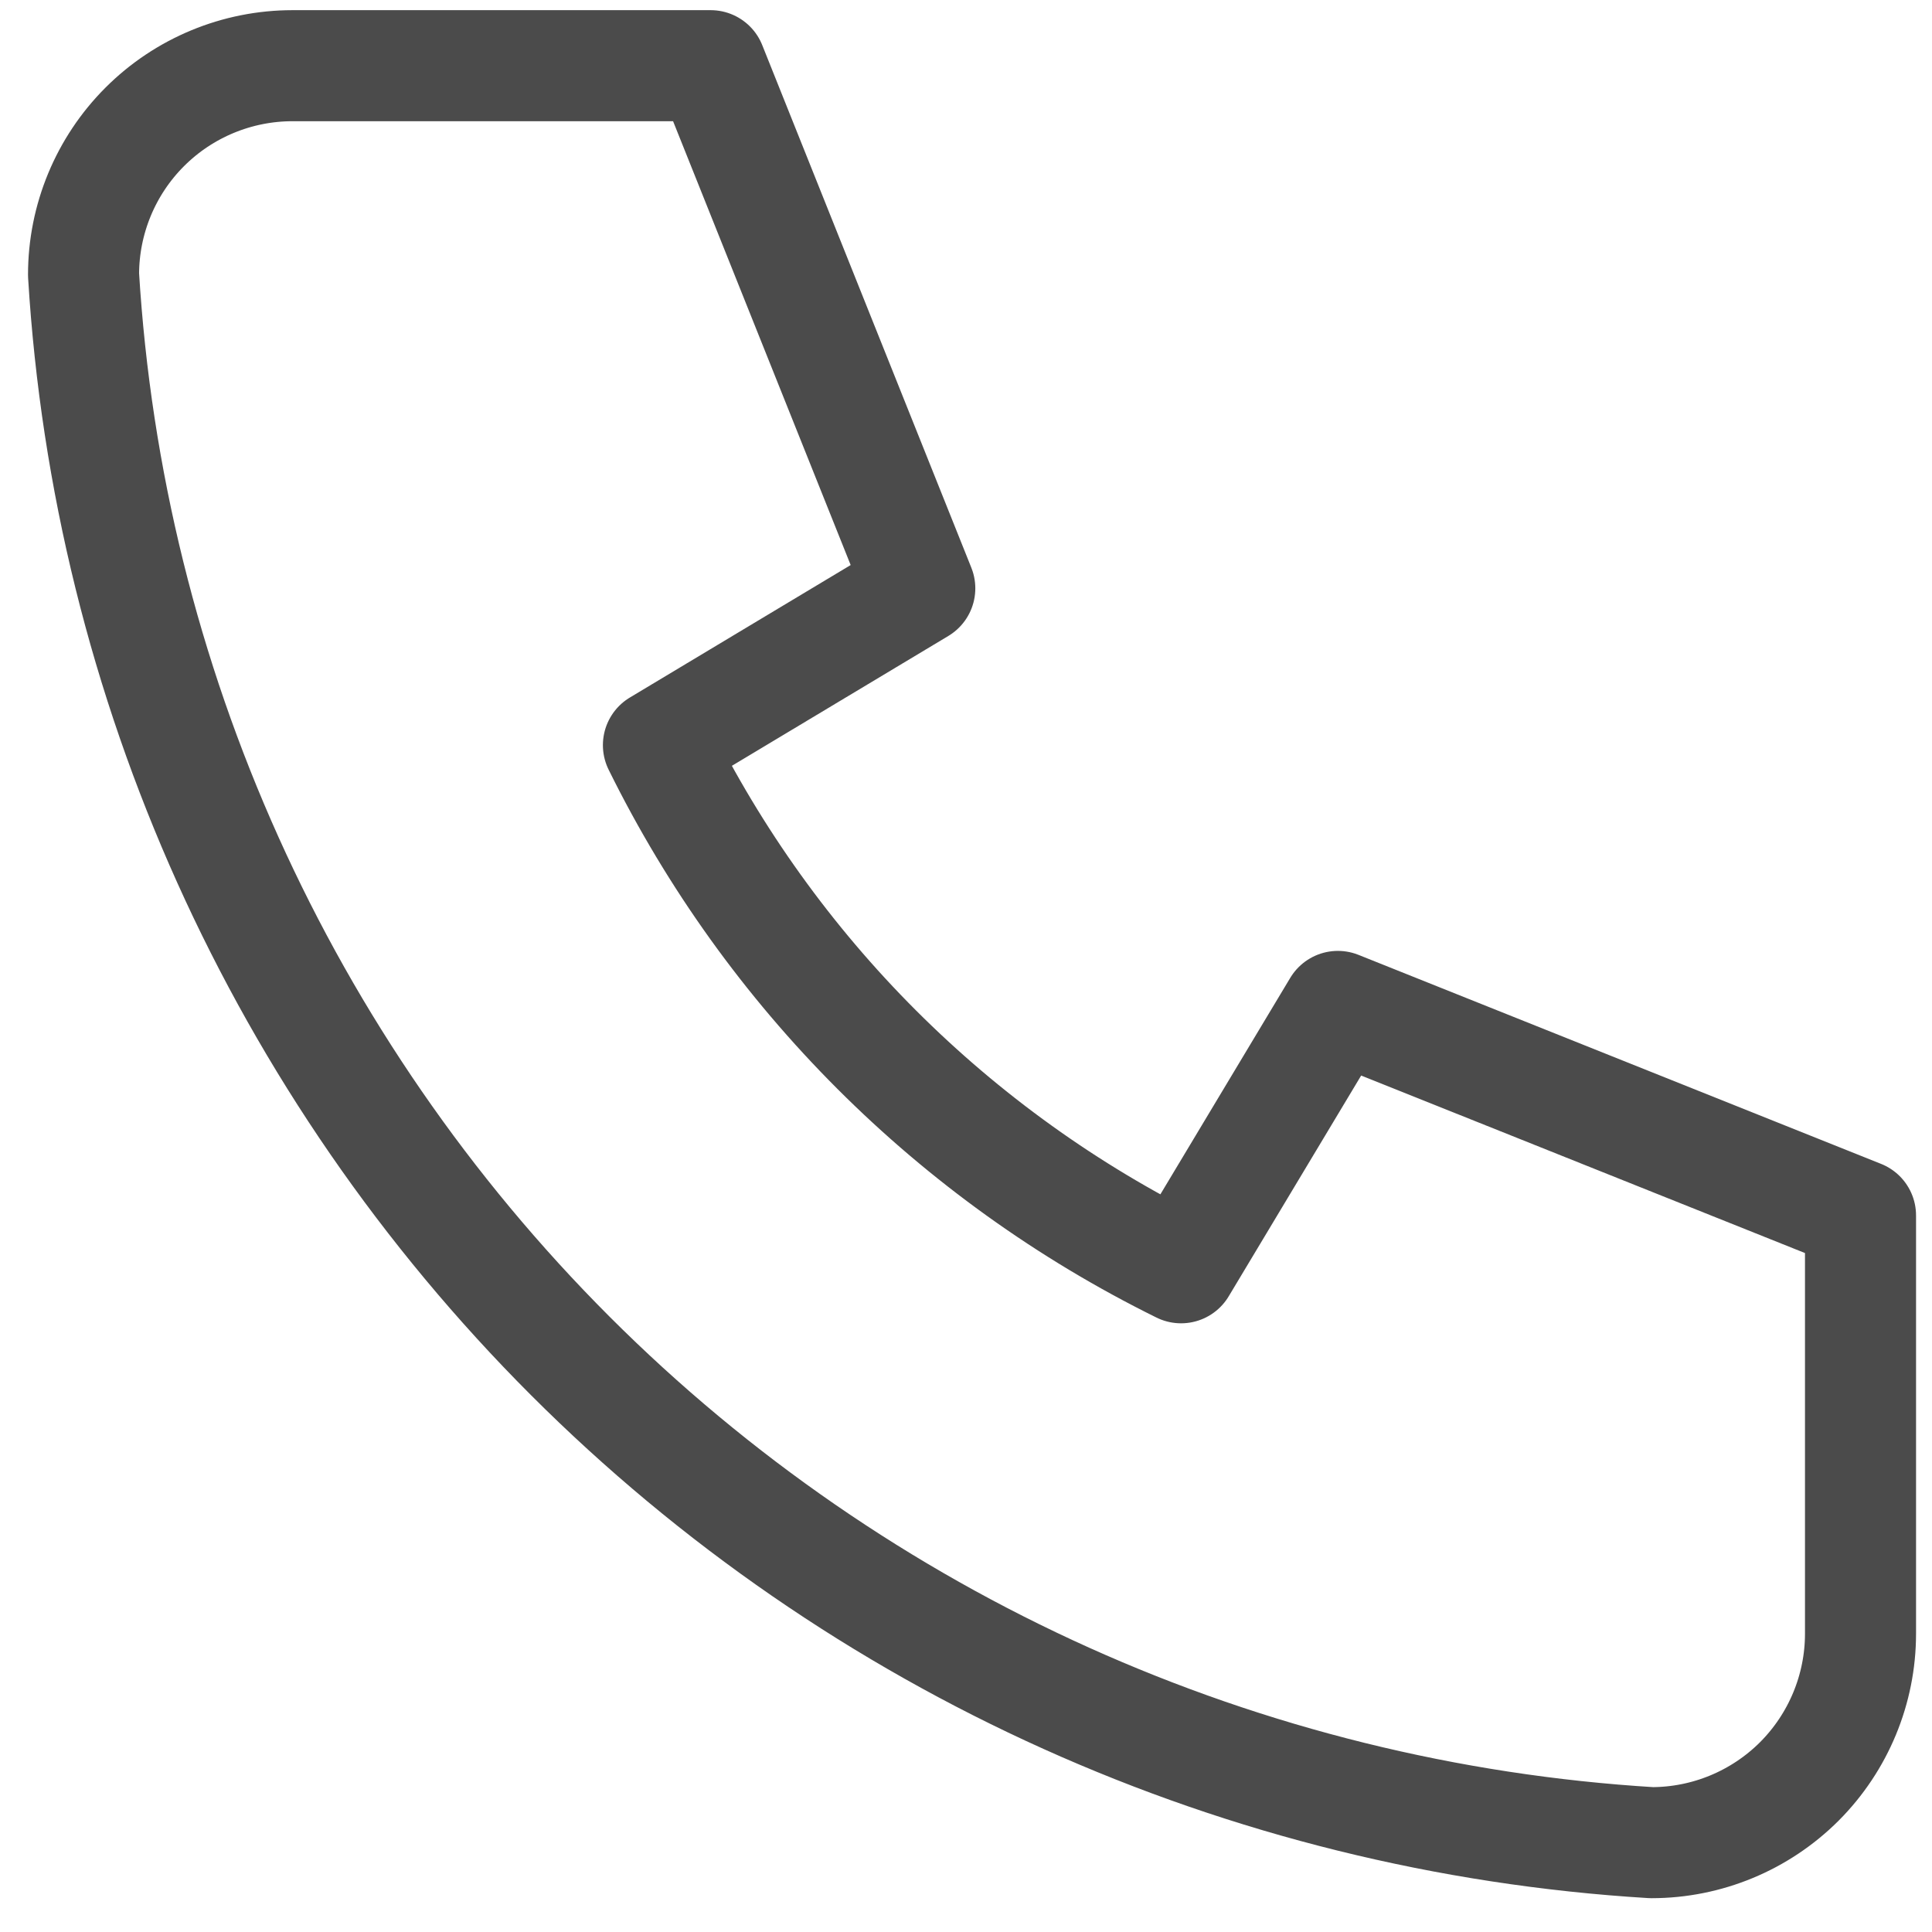 <svg width="25" height="25" viewBox="0 0 25 25" fill="none" xmlns="http://www.w3.org/2000/svg">
<path d="M3.786 0.85H9.196L11.902 7.613L8.52 9.642C9.969 12.579 12.346 14.956 15.283 16.405L17.312 13.023L24.075 15.728V21.139C24.075 21.856 23.79 22.544 23.283 23.052C22.775 23.559 22.087 23.844 21.37 23.844C16.094 23.523 11.117 21.283 7.379 17.545C3.642 13.807 1.401 8.831 1.081 3.555C1.081 2.837 1.366 2.149 1.873 1.642C2.38 1.135 3.068 0.85 3.786 0.85" stroke="#4B4B4B" stroke-width="1.437" stroke-linecap="round" stroke-linejoin="round"/>
</svg>
